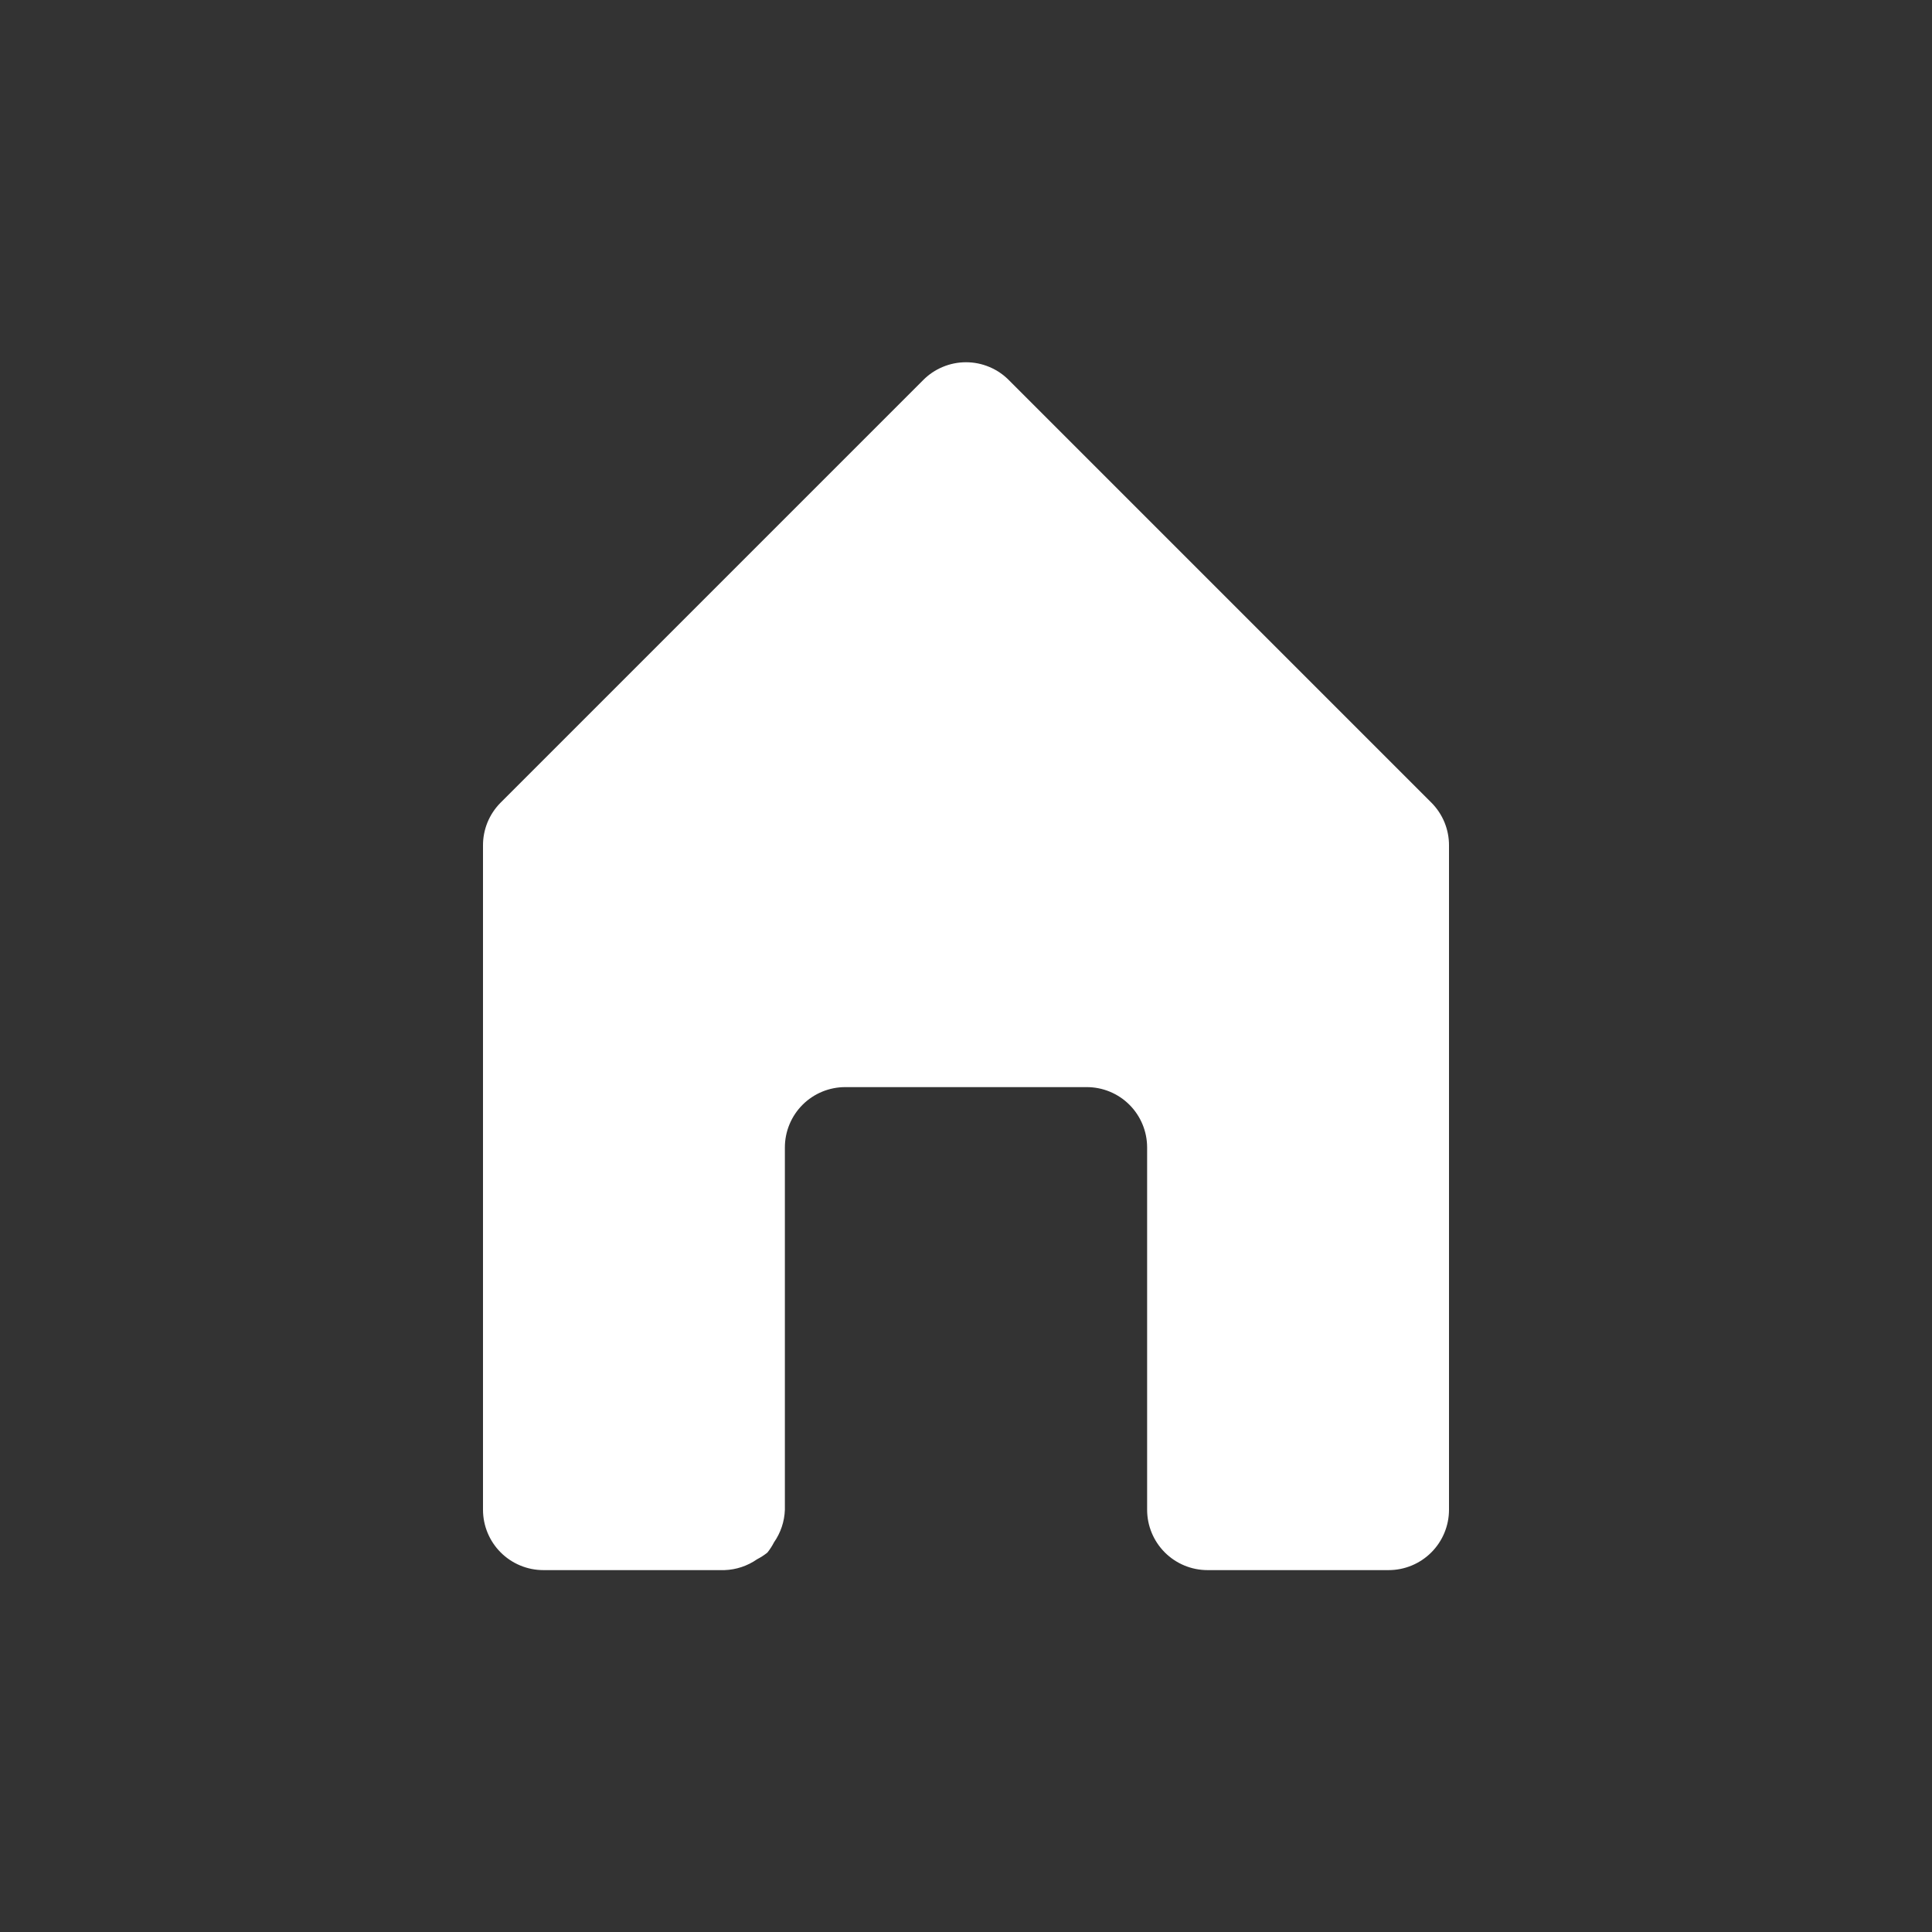 <svg xmlns="http://www.w3.org/2000/svg" width="64" height="64" fill="none" viewBox="0 0 64 64"><rect x="0" y="0" width="64" height="64" fill="#333333" stroke="none"/><path fill="#fff" d="M47.42 26.592L33.42 12.592C33.234 12.404 33.013 12.255 32.769 12.154C32.526 12.052 32.264 12 32 12C31.736 12 31.475 12.052 31.231 12.154C30.987 12.255 30.766 12.404 30.58 12.592L16.58 26.592C16.395 26.779 16.248 27 16.148 27.244C16.049 27.488 15.998 27.748 16 28.012V50.012C16 50.542 16.211 51.051 16.586 51.426C16.961 51.801 17.47 52.012 18 52.012H24C24.387 51.999 24.762 51.874 25.08 51.652C25.201 51.59 25.314 51.516 25.42 51.432C25.505 51.326 25.578 51.212 25.64 51.092C25.862 50.774 25.987 50.399 26 50.012V38.012C26 37.481 26.211 36.972 26.586 36.597C26.961 36.222 27.47 36.012 28 36.012H36C36.531 36.012 37.039 36.222 37.414 36.597C37.789 36.972 38 37.481 38 38.012V50.012C38 50.542 38.211 51.051 38.586 51.426C38.961 51.801 39.47 52.012 40 52.012H46C46.531 52.012 47.039 51.801 47.414 51.426C47.789 51.051 48 50.542 48 50.012V28.012C48.002 27.748 47.951 27.488 47.852 27.244C47.752 27 47.605 26.779 47.42 26.592Z"/></svg>